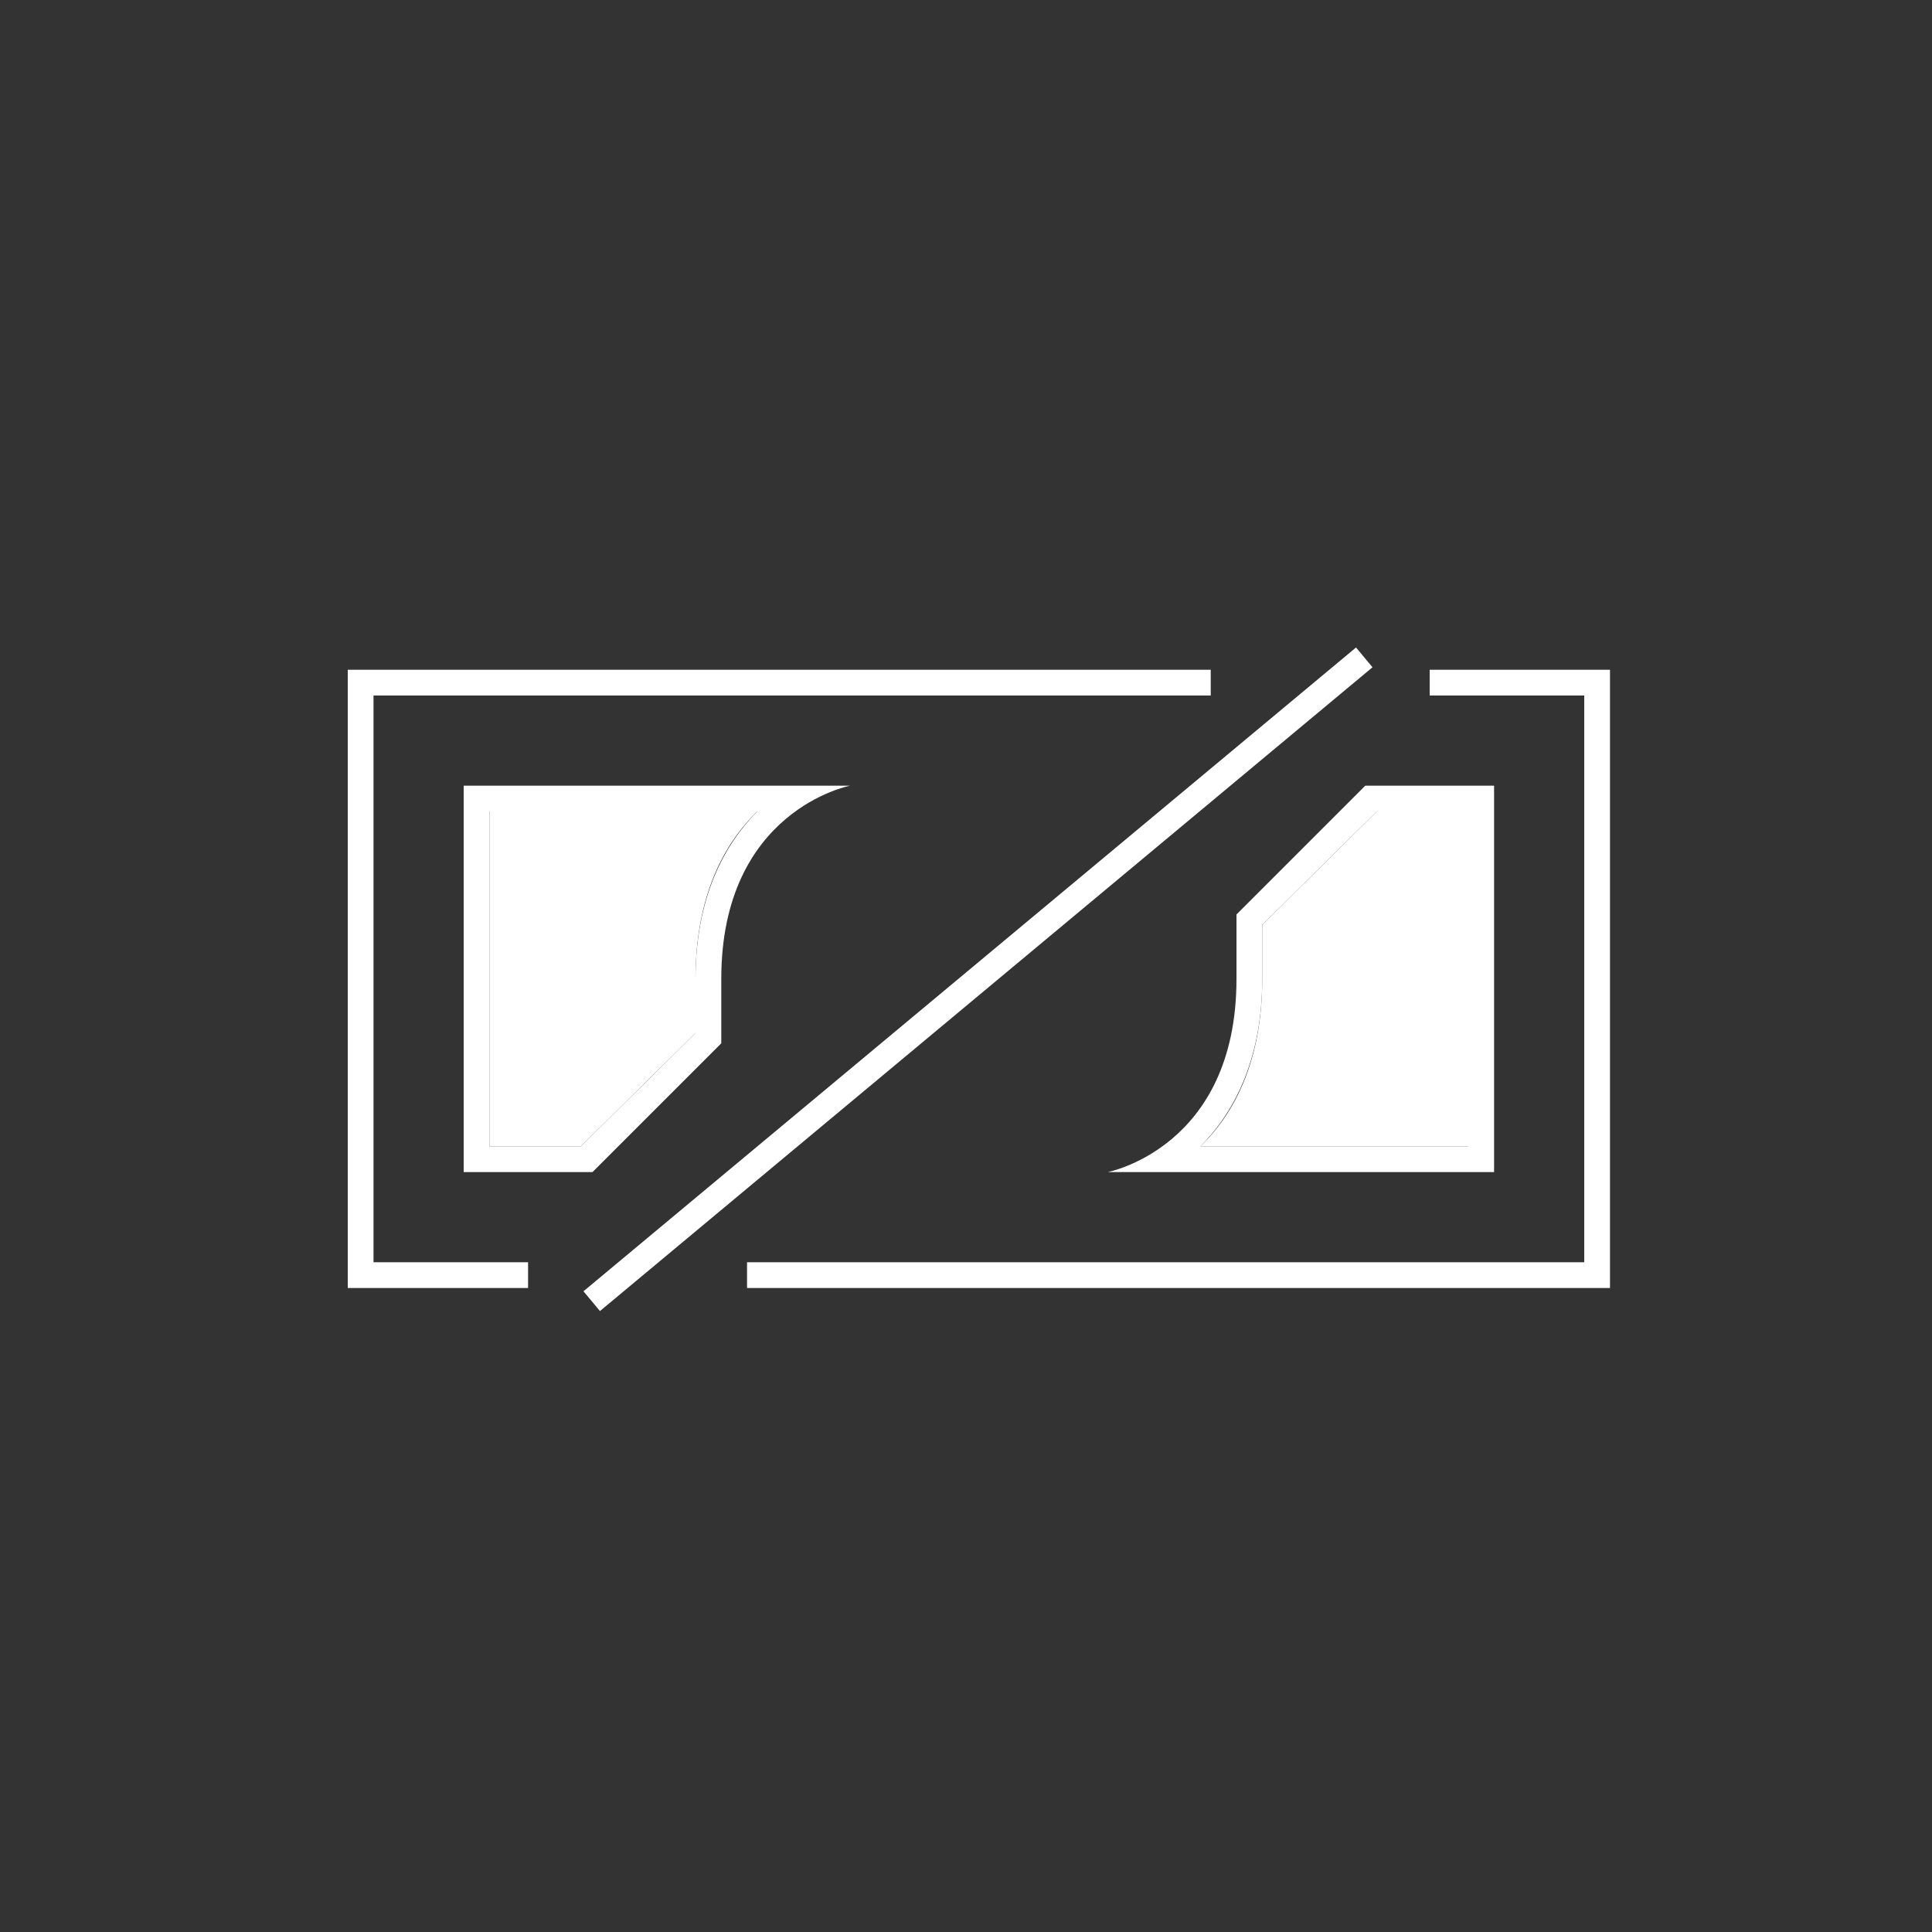 <?xml version="1.0" encoding="utf-8"?>
<!-- Generator: Adobe Illustrator 21.0.0, SVG Export Plug-In . SVG Version: 6.00 Build 0)  -->
<svg version="1.1" id="Layer_1" xmlns="http://www.w3.org/2000/svg" xmlns:xlink="http://www.w3.org/1999/xlink" x="0px" y="0px"
	 viewBox="0 0 150 150" style="enable-background:new 0 0 150 150;" xml:space="preserve">
<rect x="0" y="0" width="150" height="150" fill="#333333" stroke="none"/>
<style type="text/css">
	.st0{fill:#FFFFFF;}
</style>
<g>
	<path class="st0" d="M54,80.2V76c0-6.4,2.2-10.5,4.8-13H38v26h7.1L54,80.2z"/>
	<path class="st0" d="M114,89V63h-7.1L98,71.8V76c0,6.4-2.2,10.5-4.8,13H114z"/>
	<polygon class="st0" points="29,54 94,54 94,52 27,52 27,100 41,100 41,98 29,98 	"/>
	<polygon class="st0" points="111,52 111,54 123,54 123,98 58,98 58,100 125,100 125,52 	"/>
	<path class="st0" d="M96,76c0,13.1-10,15-10,15h30V61h-10L96,71C96,71,96,74.1,96,76z M98,71.8l8.9-8.8h7.1v26H93.2
		c2.5-2.5,4.8-6.6,4.8-13V71.8z"/>
	<path class="st0" d="M46,91l10-10c0,0,0-3.1,0-5c0-13.1,10-15,10-15H36v30H46z M38,63h20.8c-2.5,2.5-4.8,6.6-4.8,13v4.2L45.1,89H38
		V63z"/>
	<rect x="36.9" y="75" transform="matrix(0.768 -0.64 0.64 0.768 -31.039 66.27)" class="st0" width="78.1" height="2"/>
</g>
</svg>
